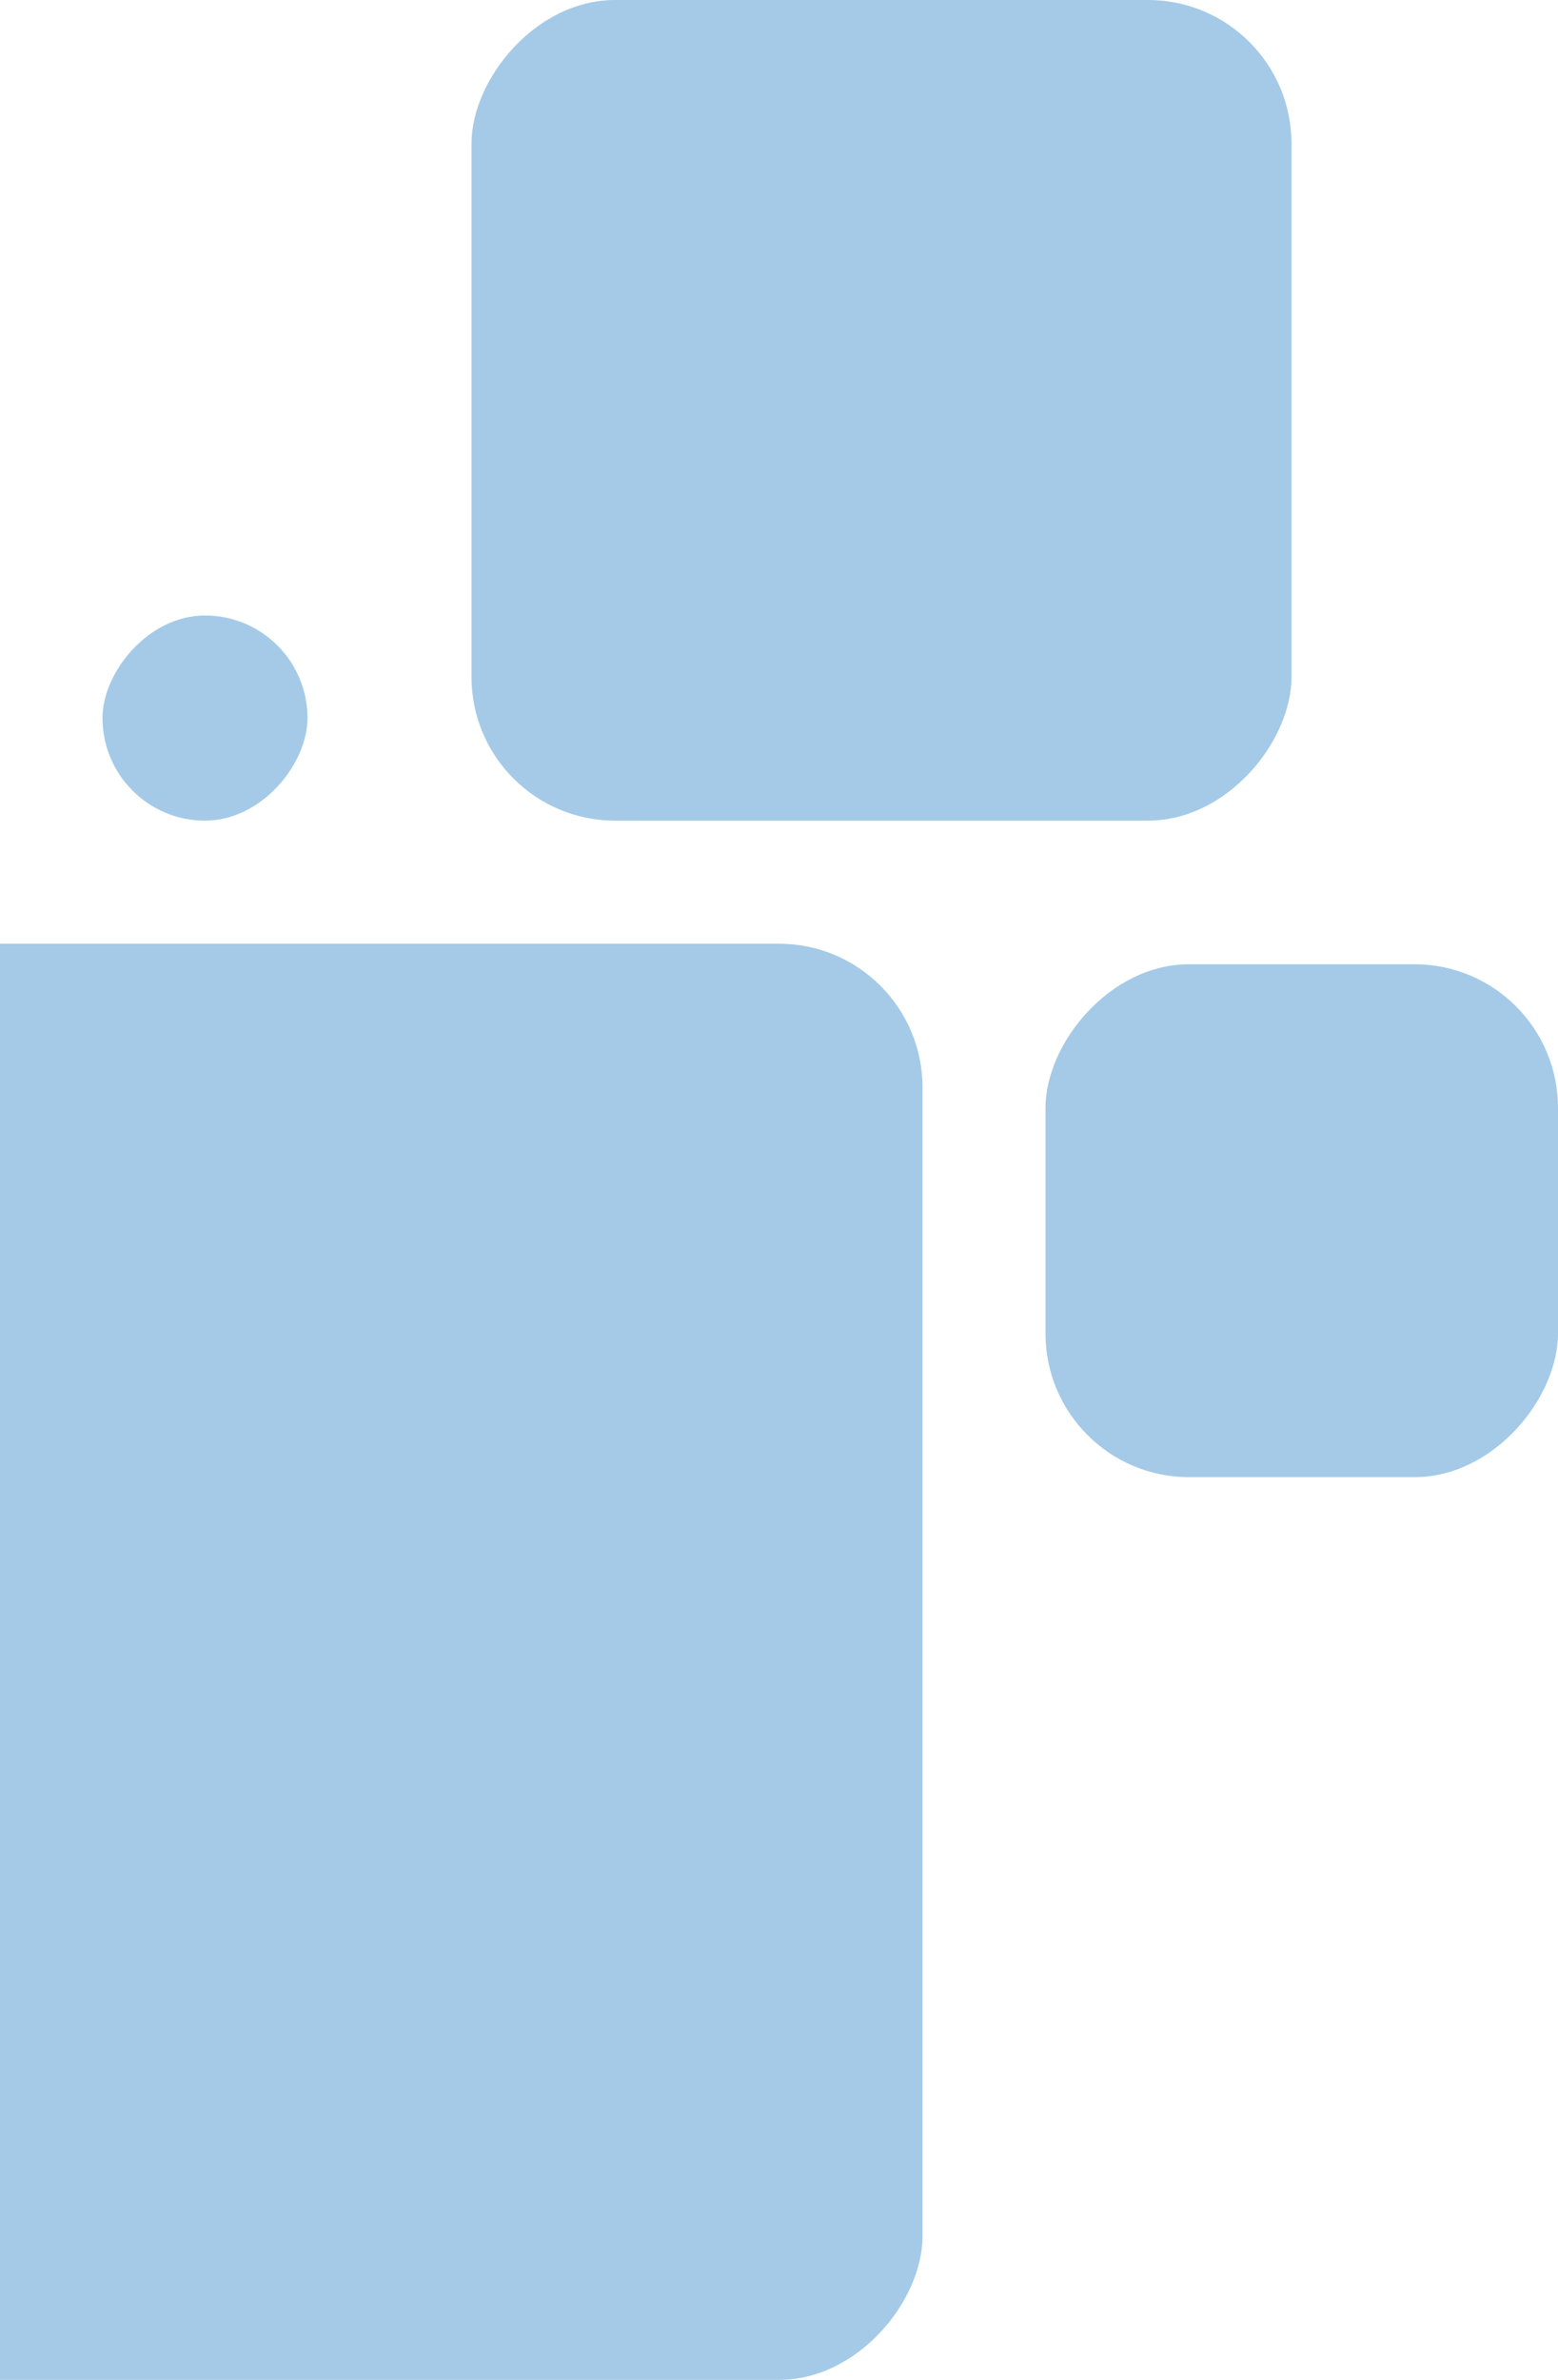 <svg width="76" height="116" viewBox="0 0 76 116" fill="none" xmlns="http://www.w3.org/2000/svg">
<rect width="70" height="70" rx="7" transform="matrix(-1 0 0 1 45 46)" fill="#1D7BC7" fill-opacity="0.4"/>
<rect width="40" height="40" rx="7" transform="matrix(-1 0 0 1 63 0)" fill="#1D7BC7" fill-opacity="0.4"/>
<rect width="25" height="25" rx="7" transform="matrix(-1 0 0 1 76 47)" fill="#1D7BC7" fill-opacity="0.4"/>
<rect width="10" height="10" rx="5" transform="matrix(-1 0 0 1 15 30)" fill="#1D7BC7" fill-opacity="0.4"/>
</svg>
